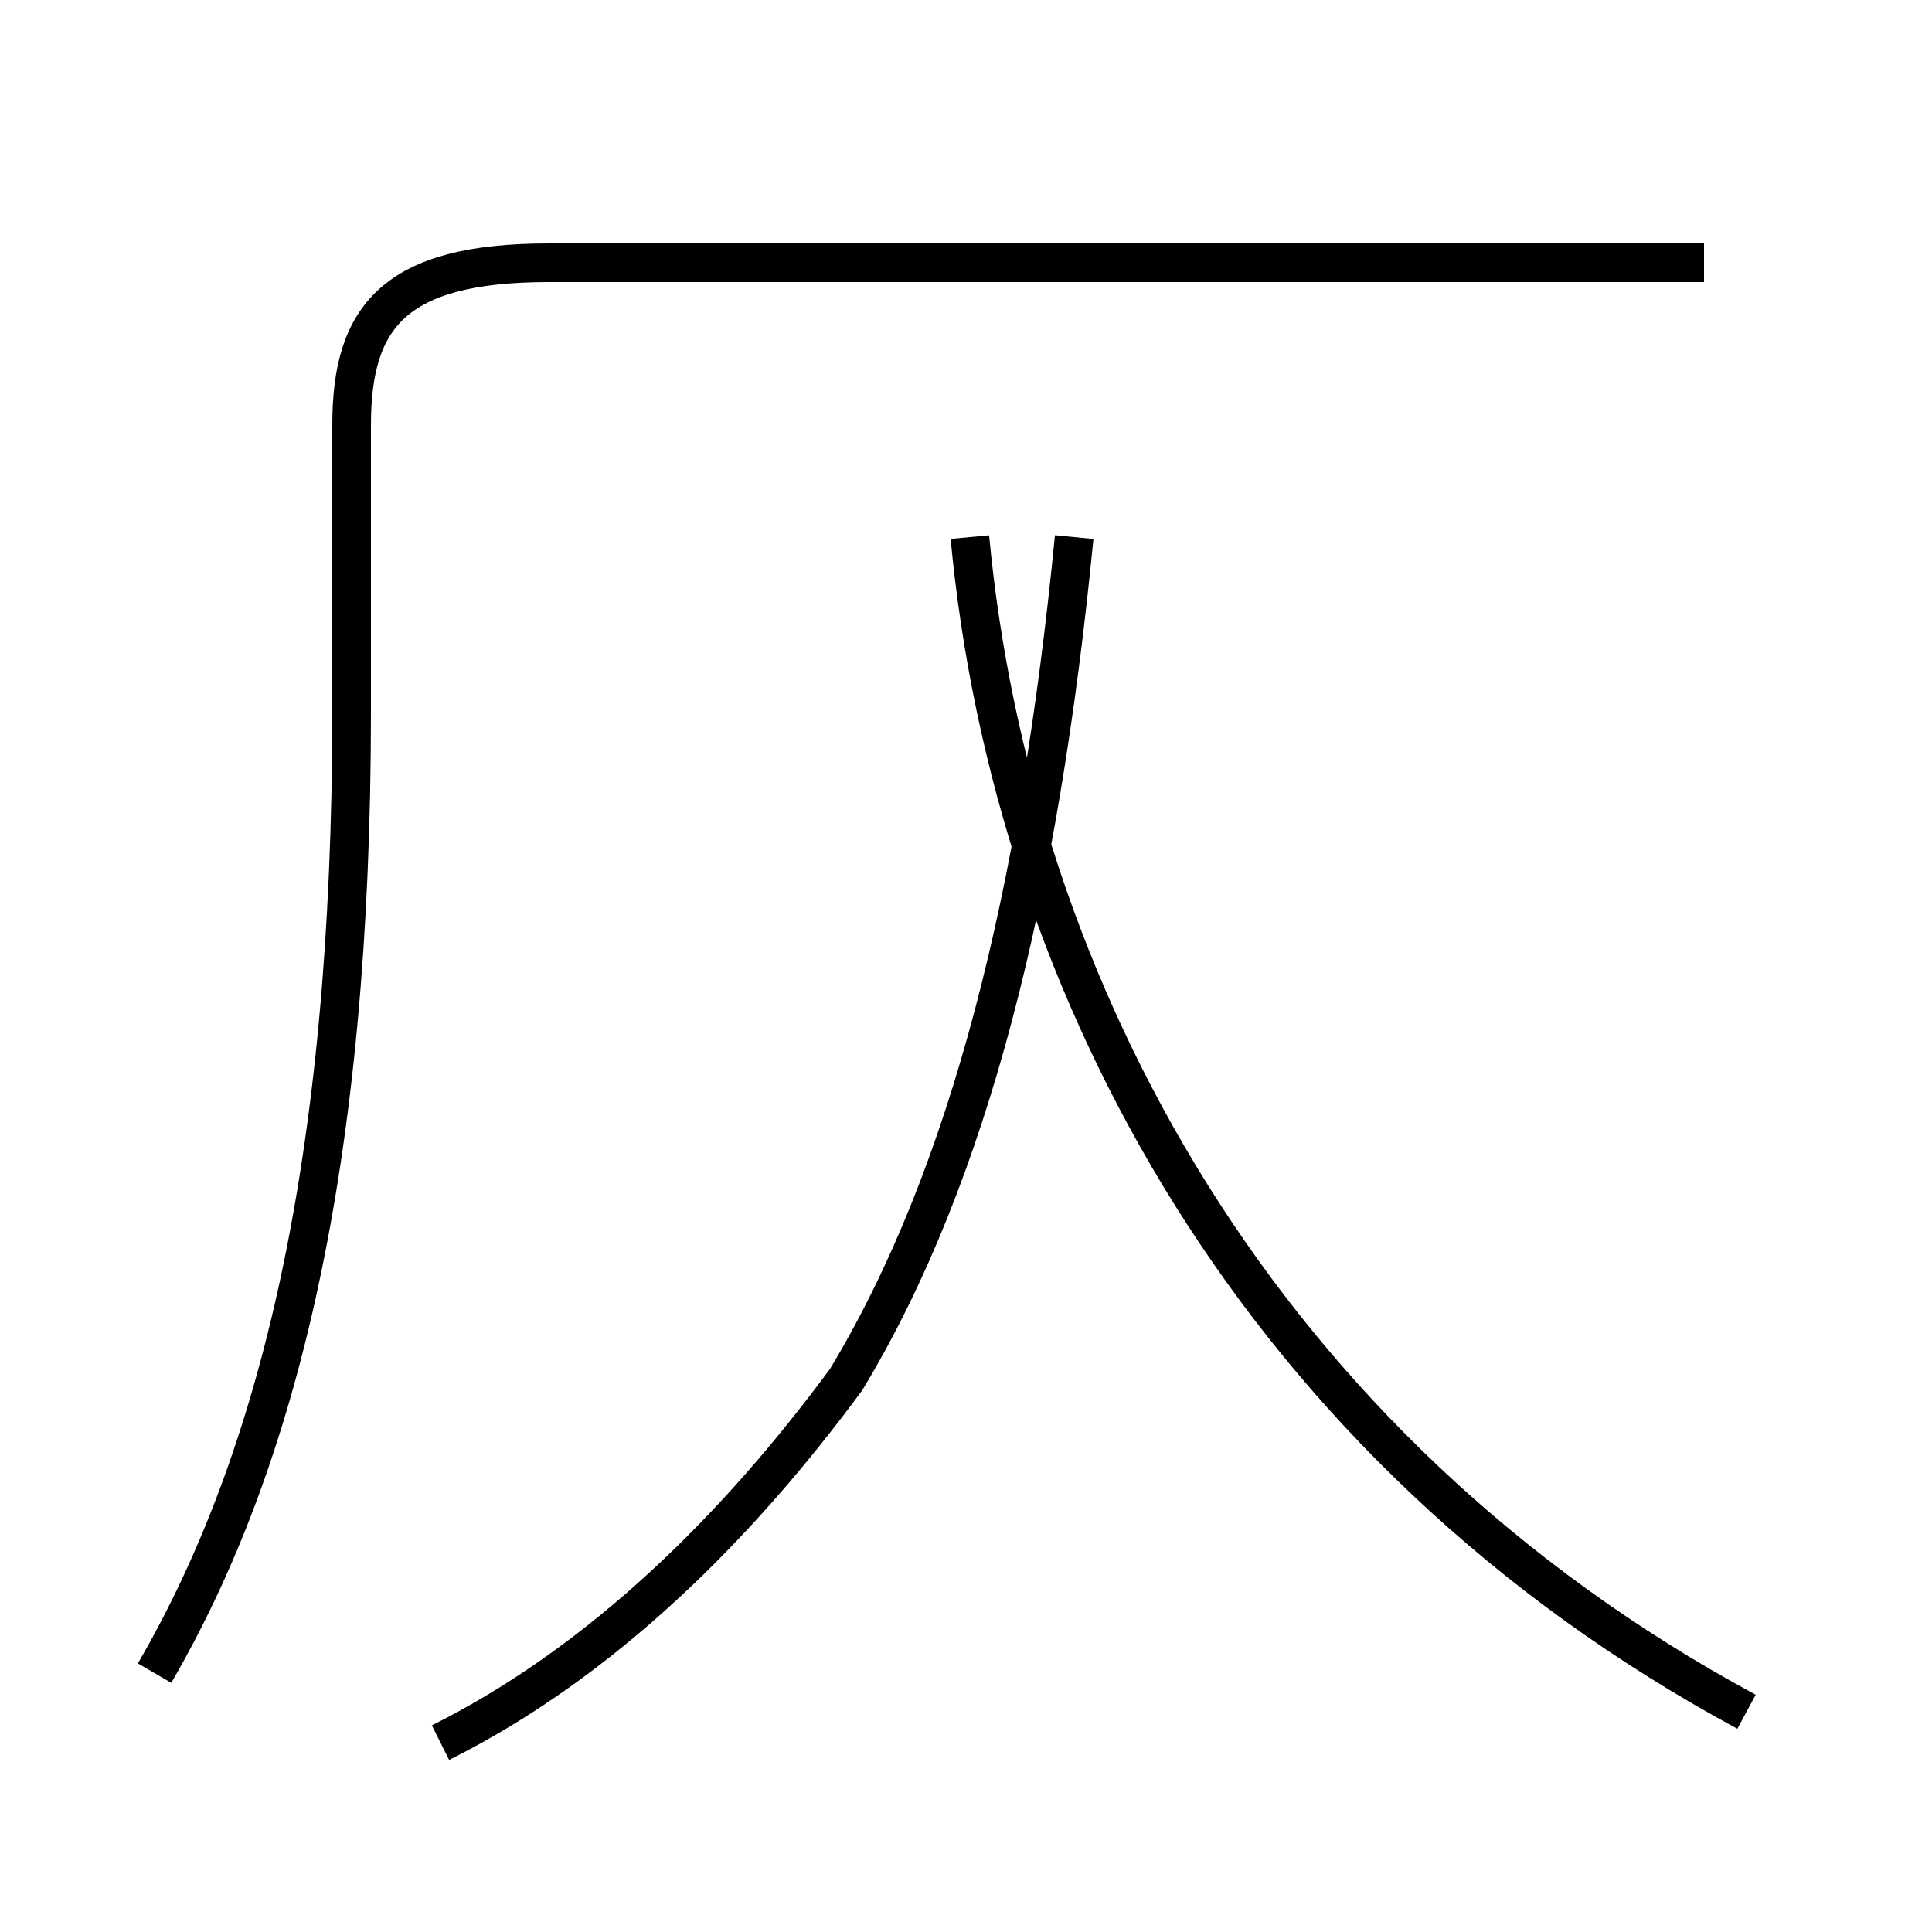 <?xml version='1.0' encoding='utf8'?>
<svg viewBox="0.0 -44.0 50.0 50.0" version="1.1" xmlns="http://www.w3.org/2000/svg">
<rect x="0.0" y="-44.0" width="50.0" height="50.0" fill="#808080" stroke="none"/>
<rect x="-1000" y="-1000" width="2000" height="2000" stroke="white" fill="white"/>
<g style="fill:none; stroke:#000000;  stroke-width:1">
<path d="M 4.0 0.7 C 7.2 6.2 9.1 13.9 9.1 25.6 L 9.1 33.0 C 9.1 35.8 10.2 37.2 14.2 37.2 L 44.1 37.2 M 11.4 -1.1 C 15.6 1.0 19.1 4.5 21.9 8.3 C 25.1 13.6 26.9 20.9 27.8 30.1 M 45.2 -0.3 C 32.6 6.5 26.2 18.4 25.1 30.1" transform="scale(1, -1)" />
</g>
</svg>